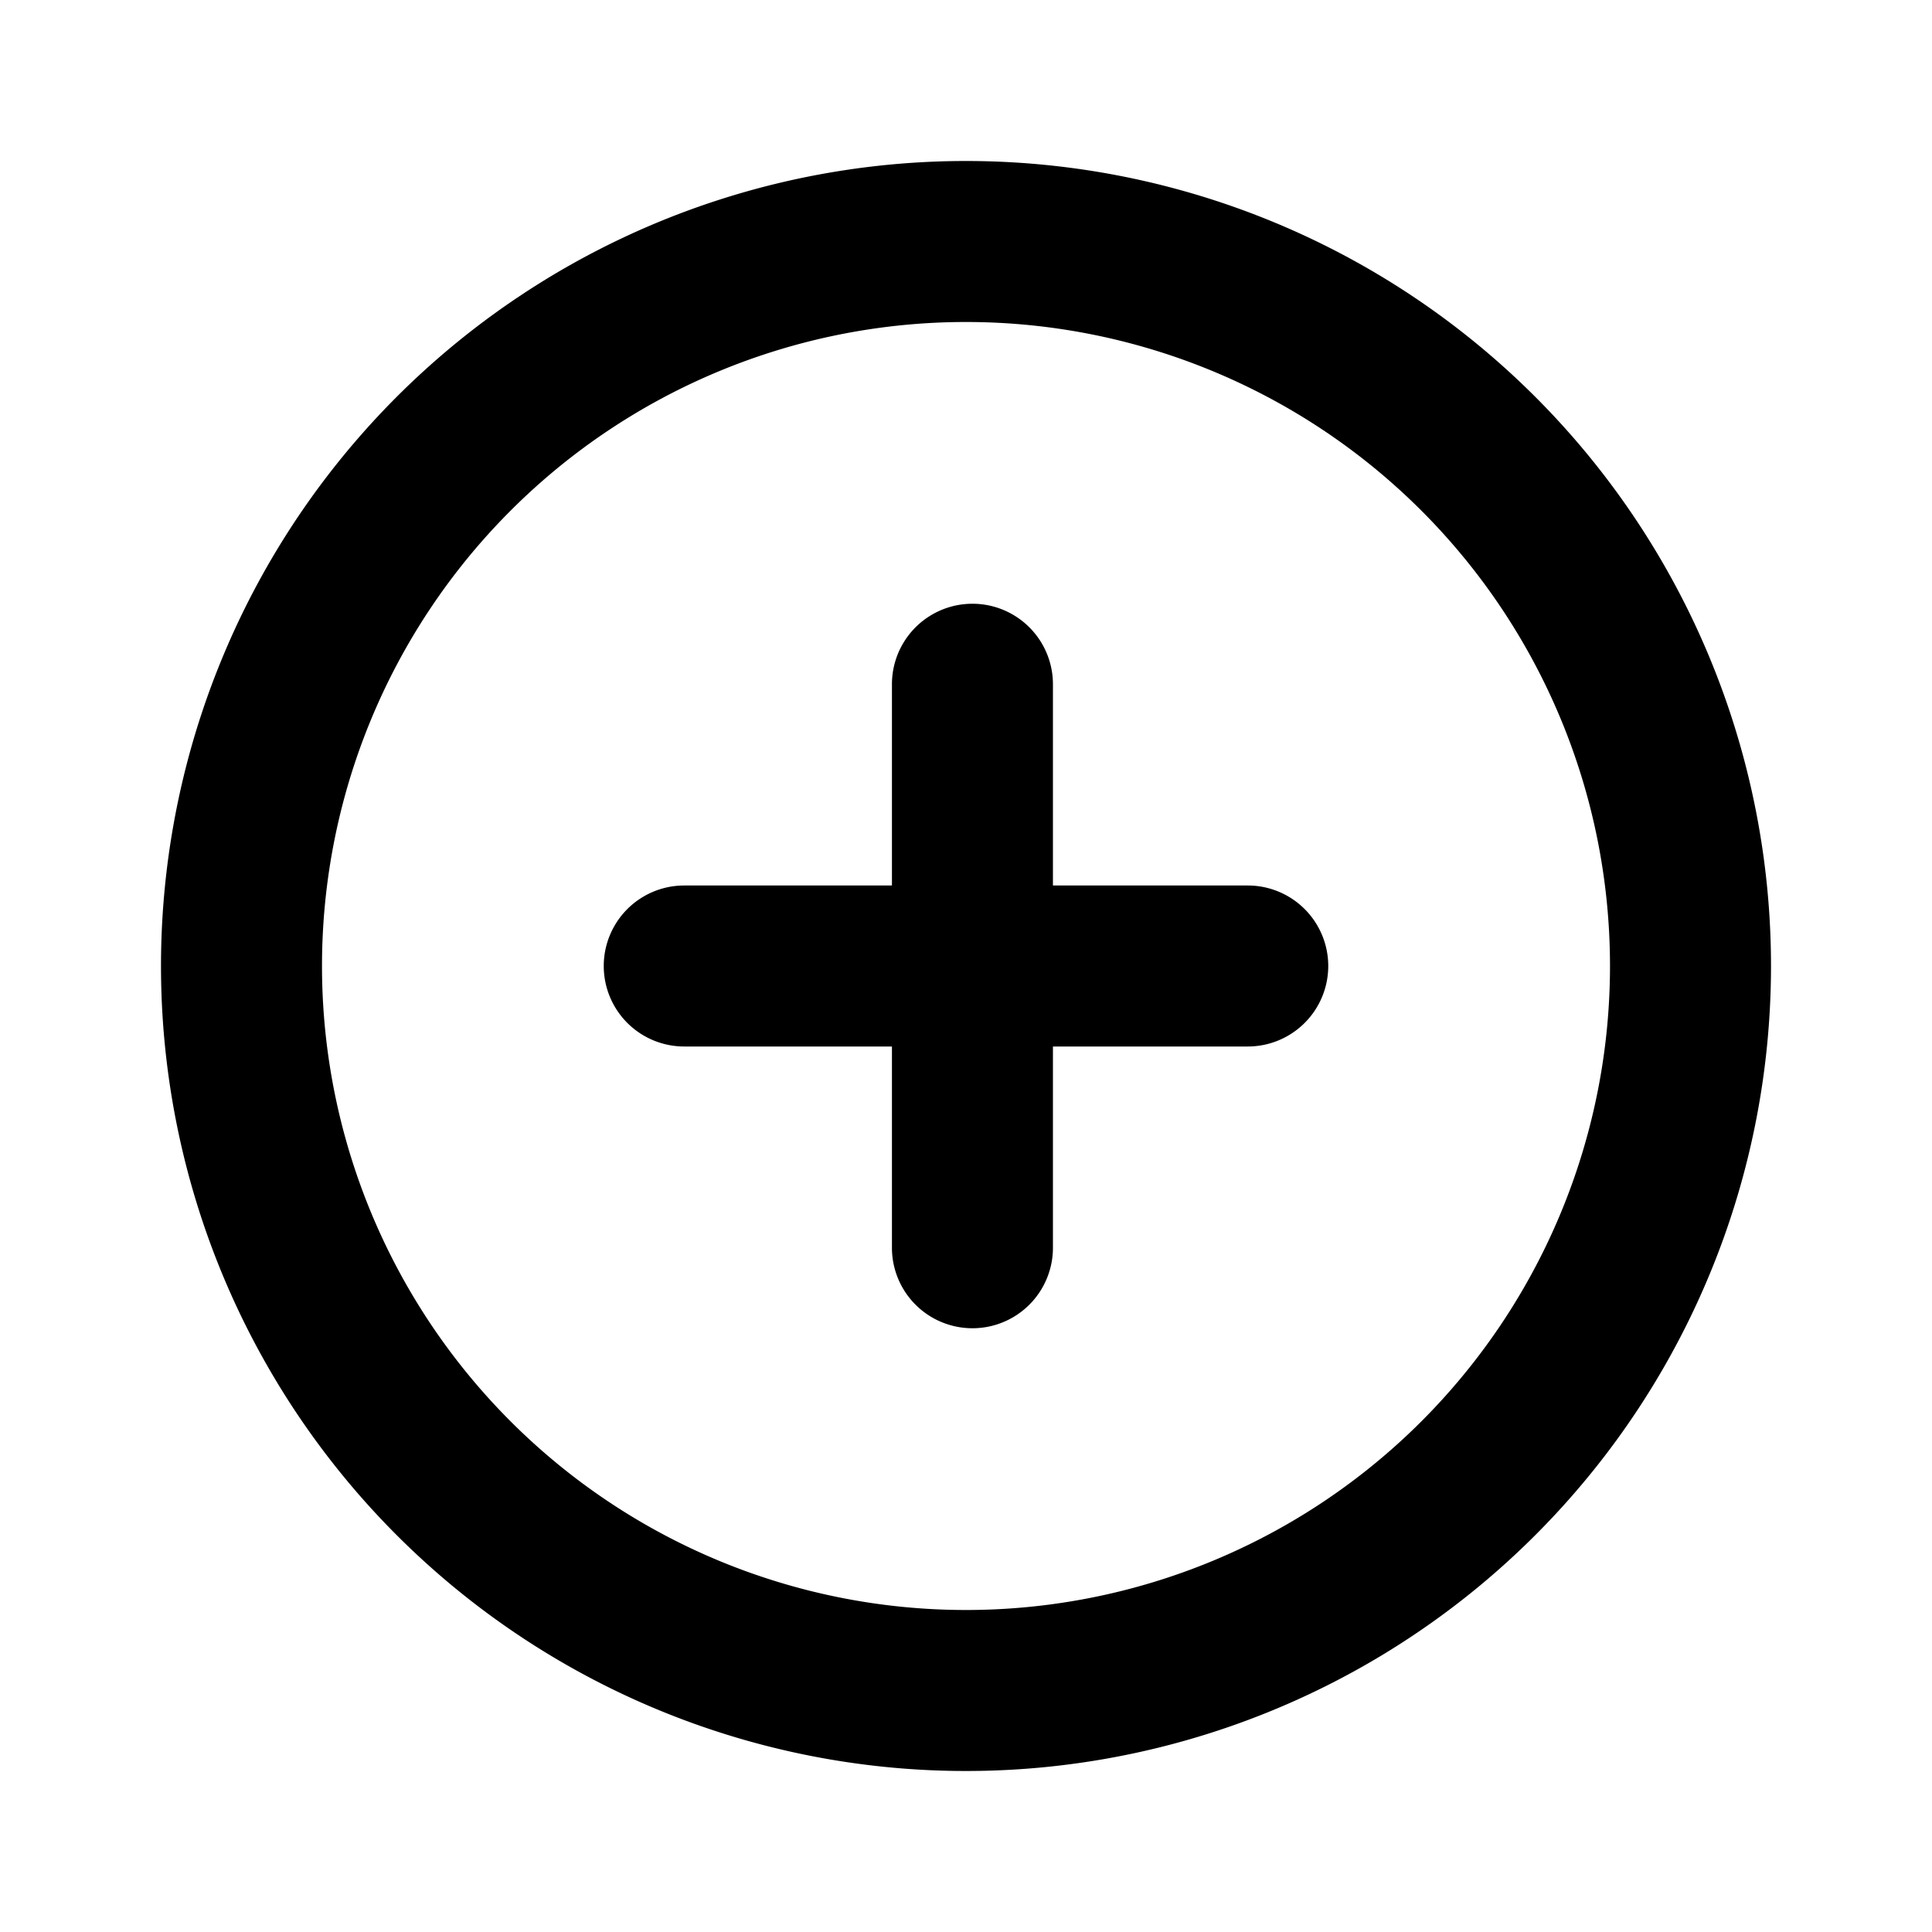 <svg xmlns="http://www.w3.org/2000/svg" viewBox="0 0 24 24"><defs></defs><g id="Icon"><path  d="M12,2A10,10,0,1,0,22,12,10,10,0,0,0,12,2Zm0,18a8,8,0,1,1,8-8A8,8,0,0,1,12,20Z"/><path  d="M15.5,11H13.08V8.5a1,1,0,0,0-2,0V11H8.5a1,1,0,0,0,0,2h2.58V15.5a1,1,0,0,0,2,0V13H15.5a1,1,0,0,0,0-2Z"/></g></svg>